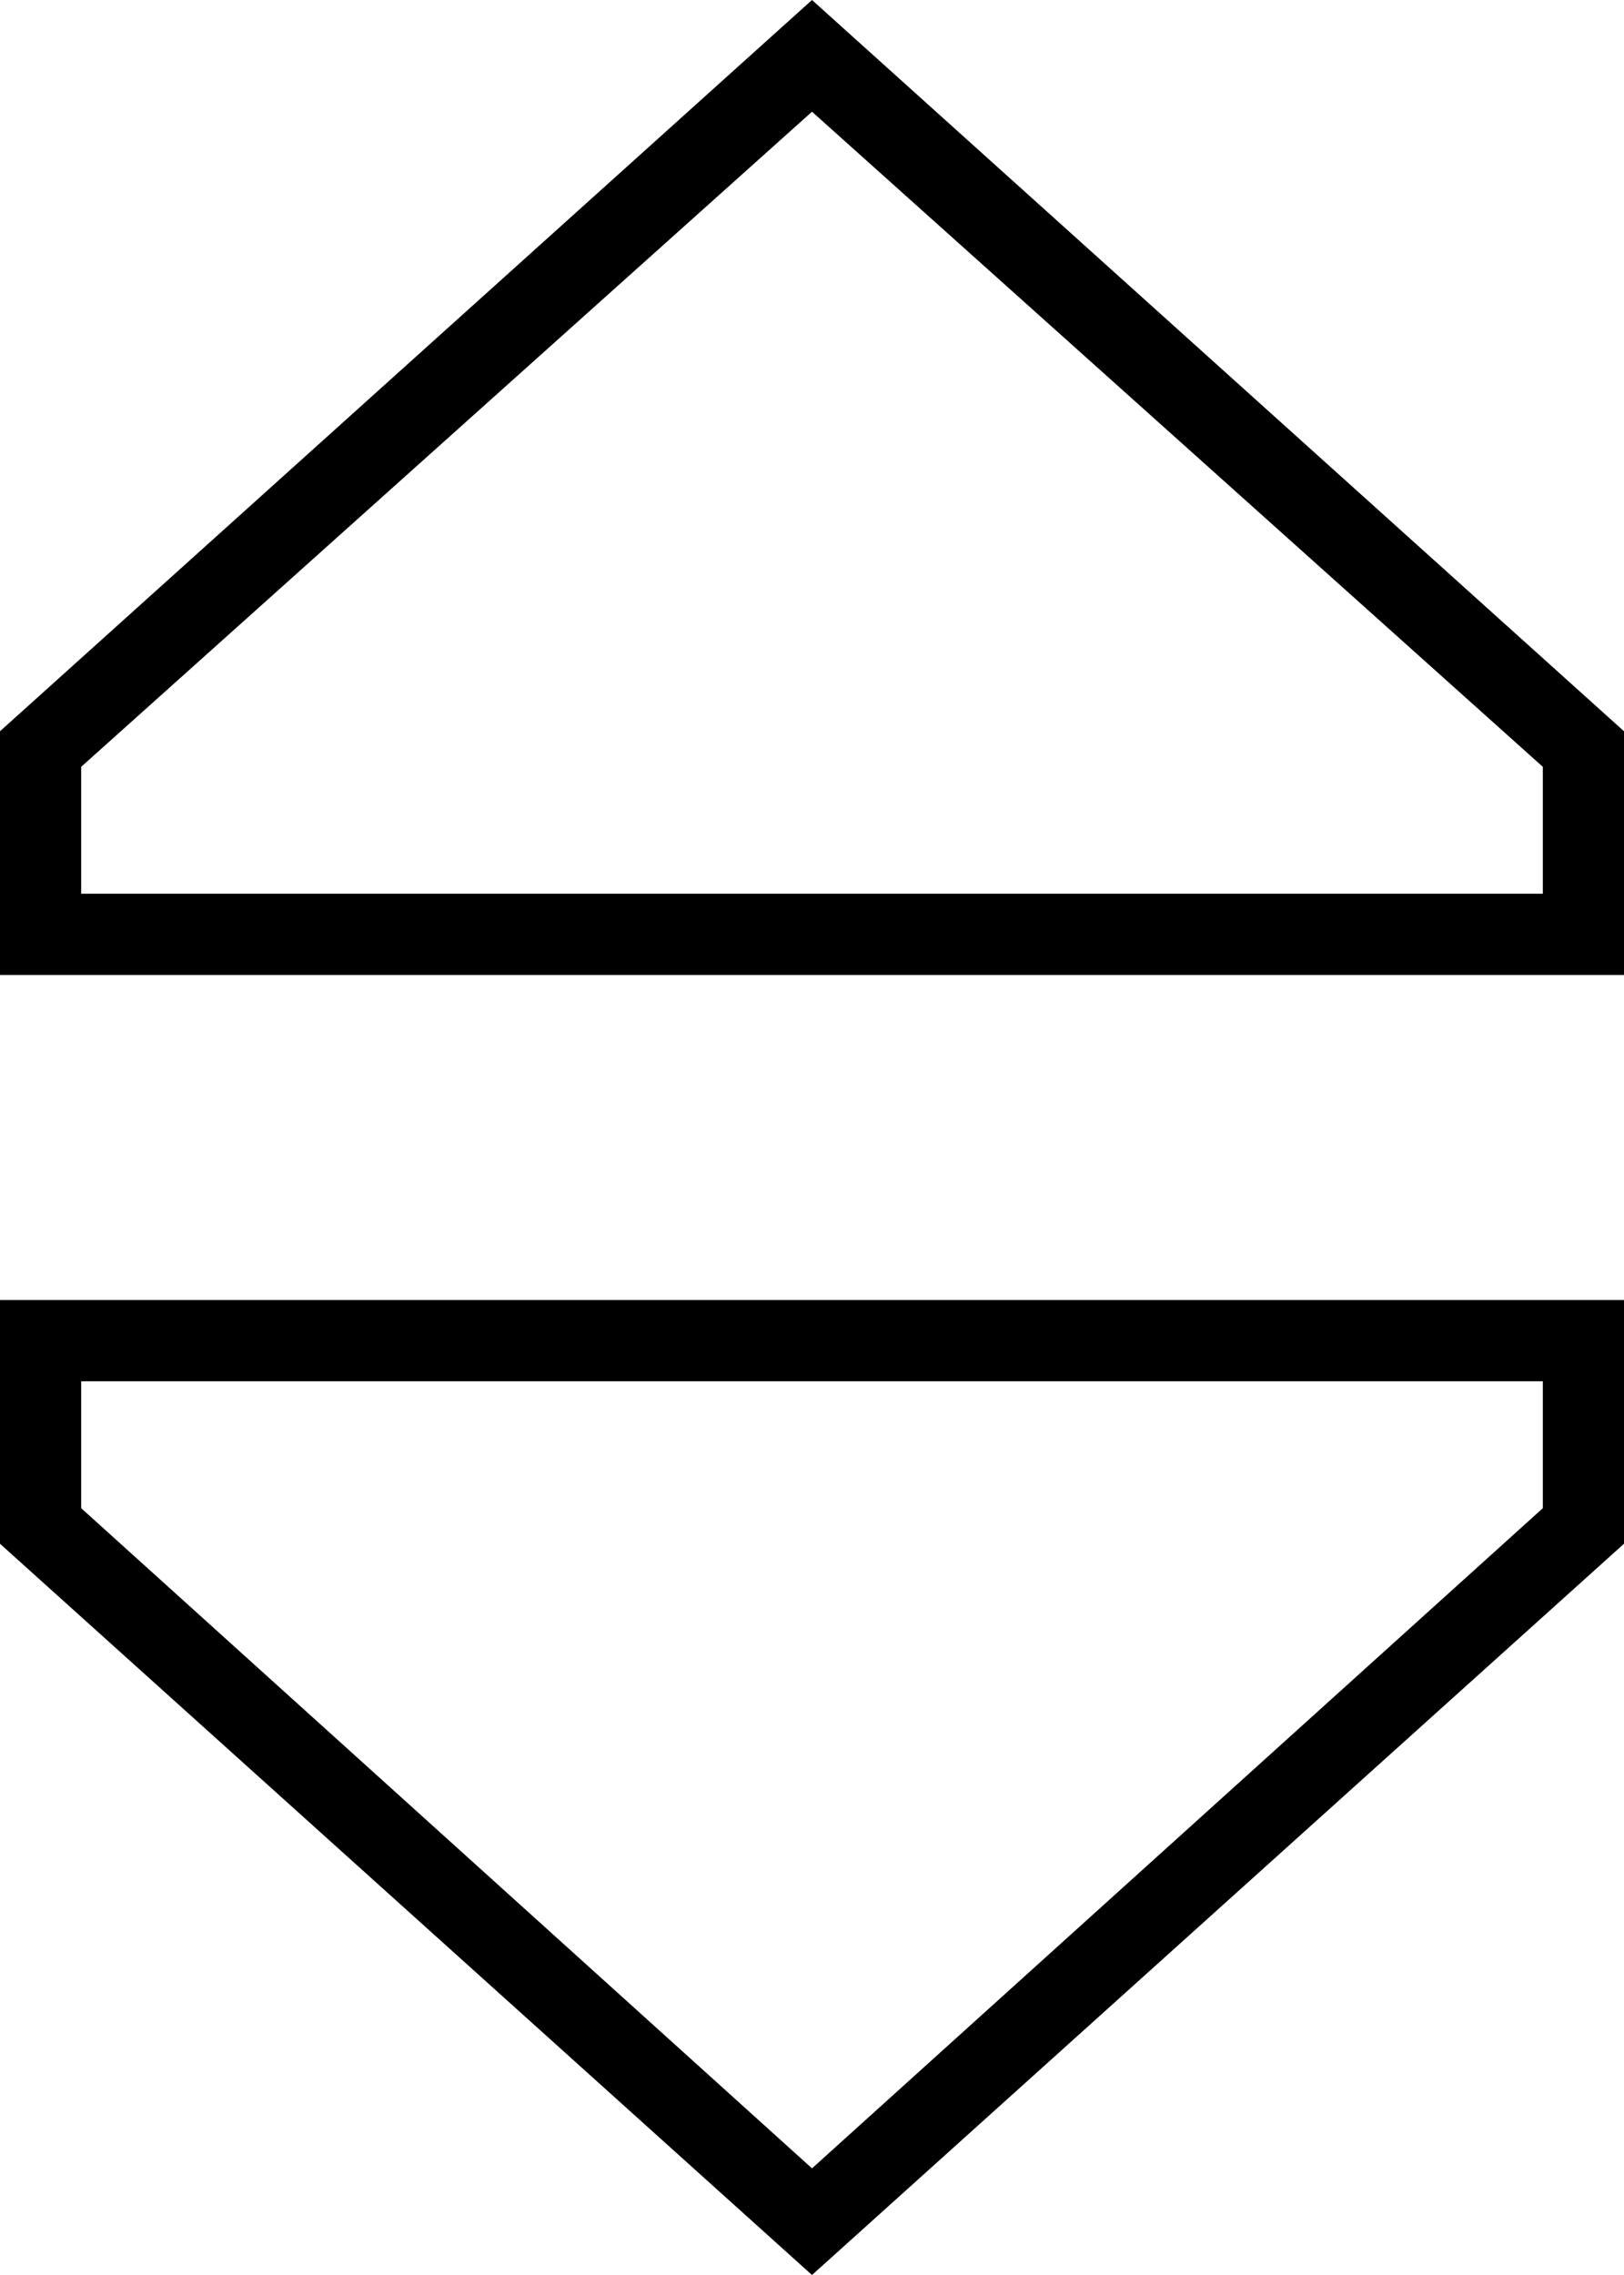 <svg xmlns="http://www.w3.org/2000/svg" viewBox="0 0 320 448">
  <path d="M 16 176 L 304 176 L 16 176 L 304 176 L 304 151 L 304 151 L 160 22 L 160 22 L 16 151 L 16 151 L 16 176 L 16 176 Z M 0 144 L 160 0 L 0 144 L 160 0 L 320 144 L 320 144 L 320 176 L 320 176 L 320 192 L 320 192 L 304 192 L 0 192 L 0 176 L 0 176 L 0 144 L 0 144 Z M 16 272 L 16 297 L 16 272 L 16 297 L 160 427 L 160 427 L 304 297 L 304 297 L 304 272 L 304 272 L 16 272 L 16 272 Z M 0 304 L 0 272 L 0 304 L 0 272 L 0 256 L 0 256 L 16 256 L 320 256 L 320 272 L 320 272 L 320 304 L 320 304 L 160 448 L 160 448 L 0 304 L 0 304 Z" />
</svg>